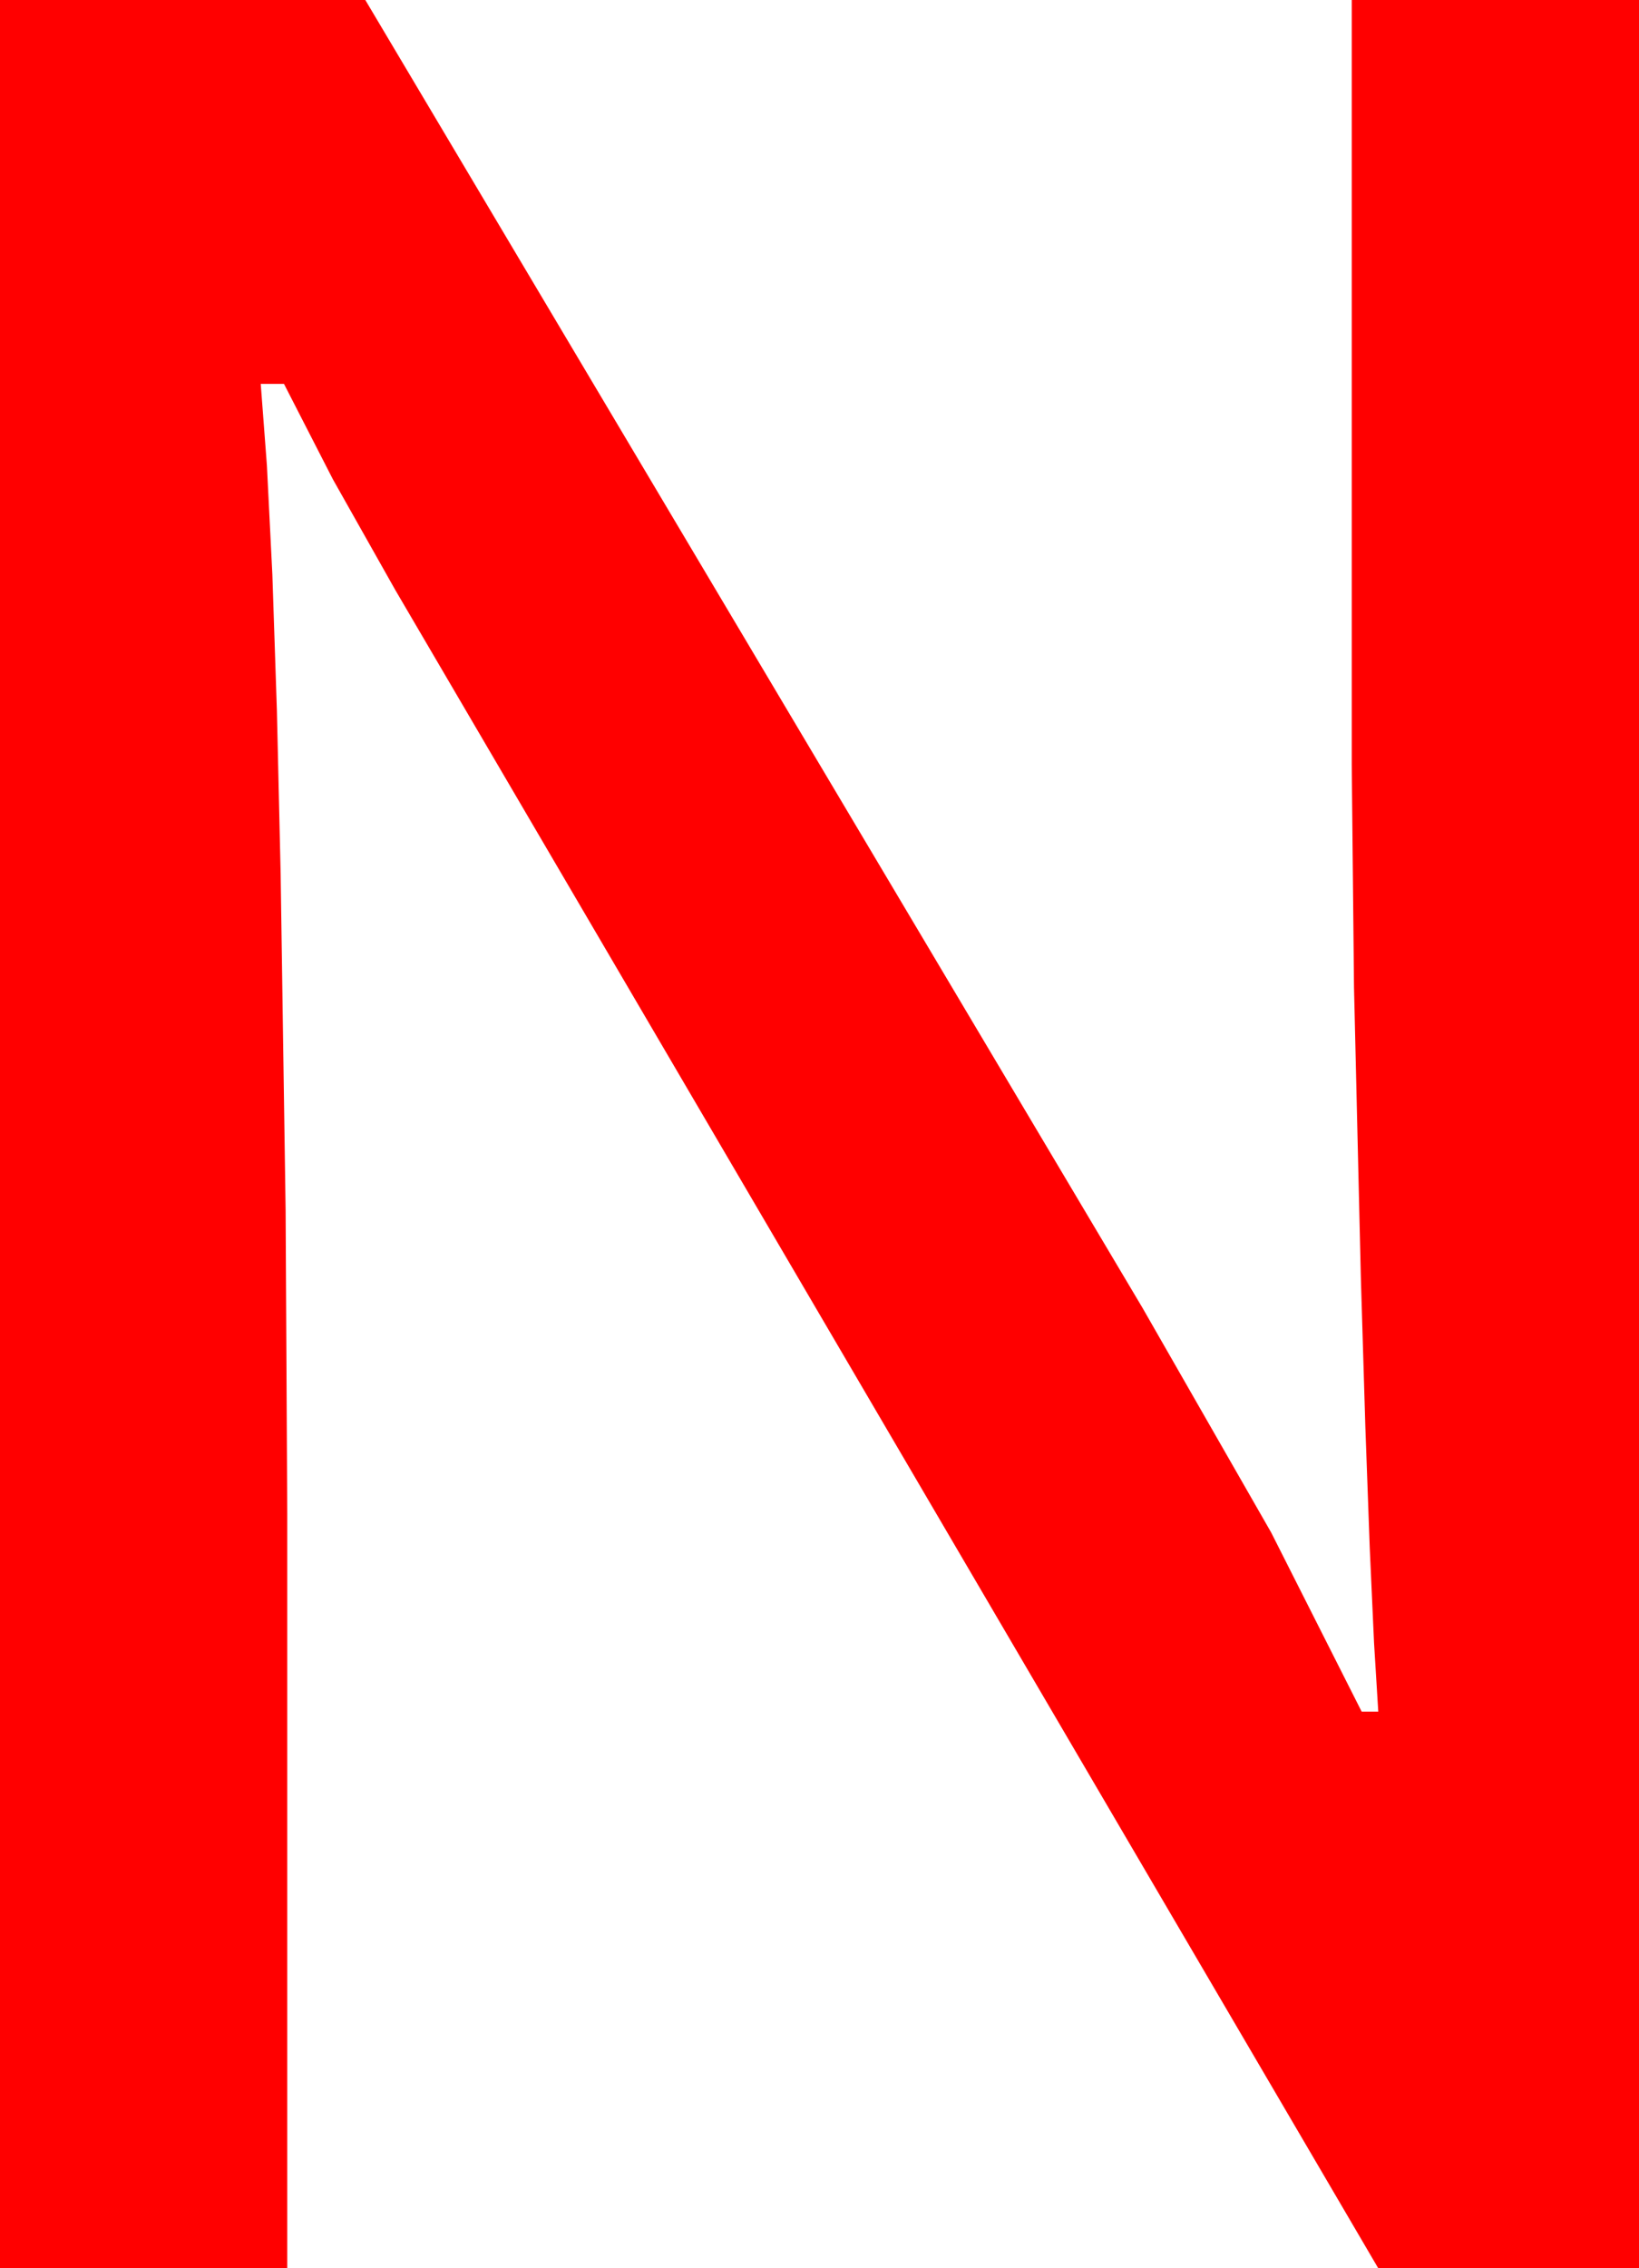 <?xml version="1.0" encoding="utf-8"?>
<!DOCTYPE svg PUBLIC "-//W3C//DTD SVG 1.1//EN" "http://www.w3.org/Graphics/SVG/1.1/DTD/svg11.dtd">
<svg width="28.916" height="39.99" xmlns="http://www.w3.org/2000/svg" xmlns:xlink="http://www.w3.org/1999/xlink" xmlns:xml="http://www.w3.org/XML/1998/namespace" version="1.1">
  <g>
    <g>
      <path style="fill:#FF0000;fill-opacity:1" d="M0,0L6.445,0 20.156,23.057 22.427,27.019 24.023,30.176 24.316,30.176 24.242,28.973 24.166,27.297 24.088,25.15 24.009,22.529 23.888,17.41 23.848,13.477 23.848,0 28.916,0 28.916,39.99 24.316,39.99 6.973,10.4 5.874,8.452 5.01,6.768 4.6,6.768 4.709,8.208 4.805,10.126 4.885,12.522 4.951,15.396 5.039,21.332 5.068,26.689 5.068,39.99 0,39.99 0,0z" />
    </g>
  </g>
</svg>